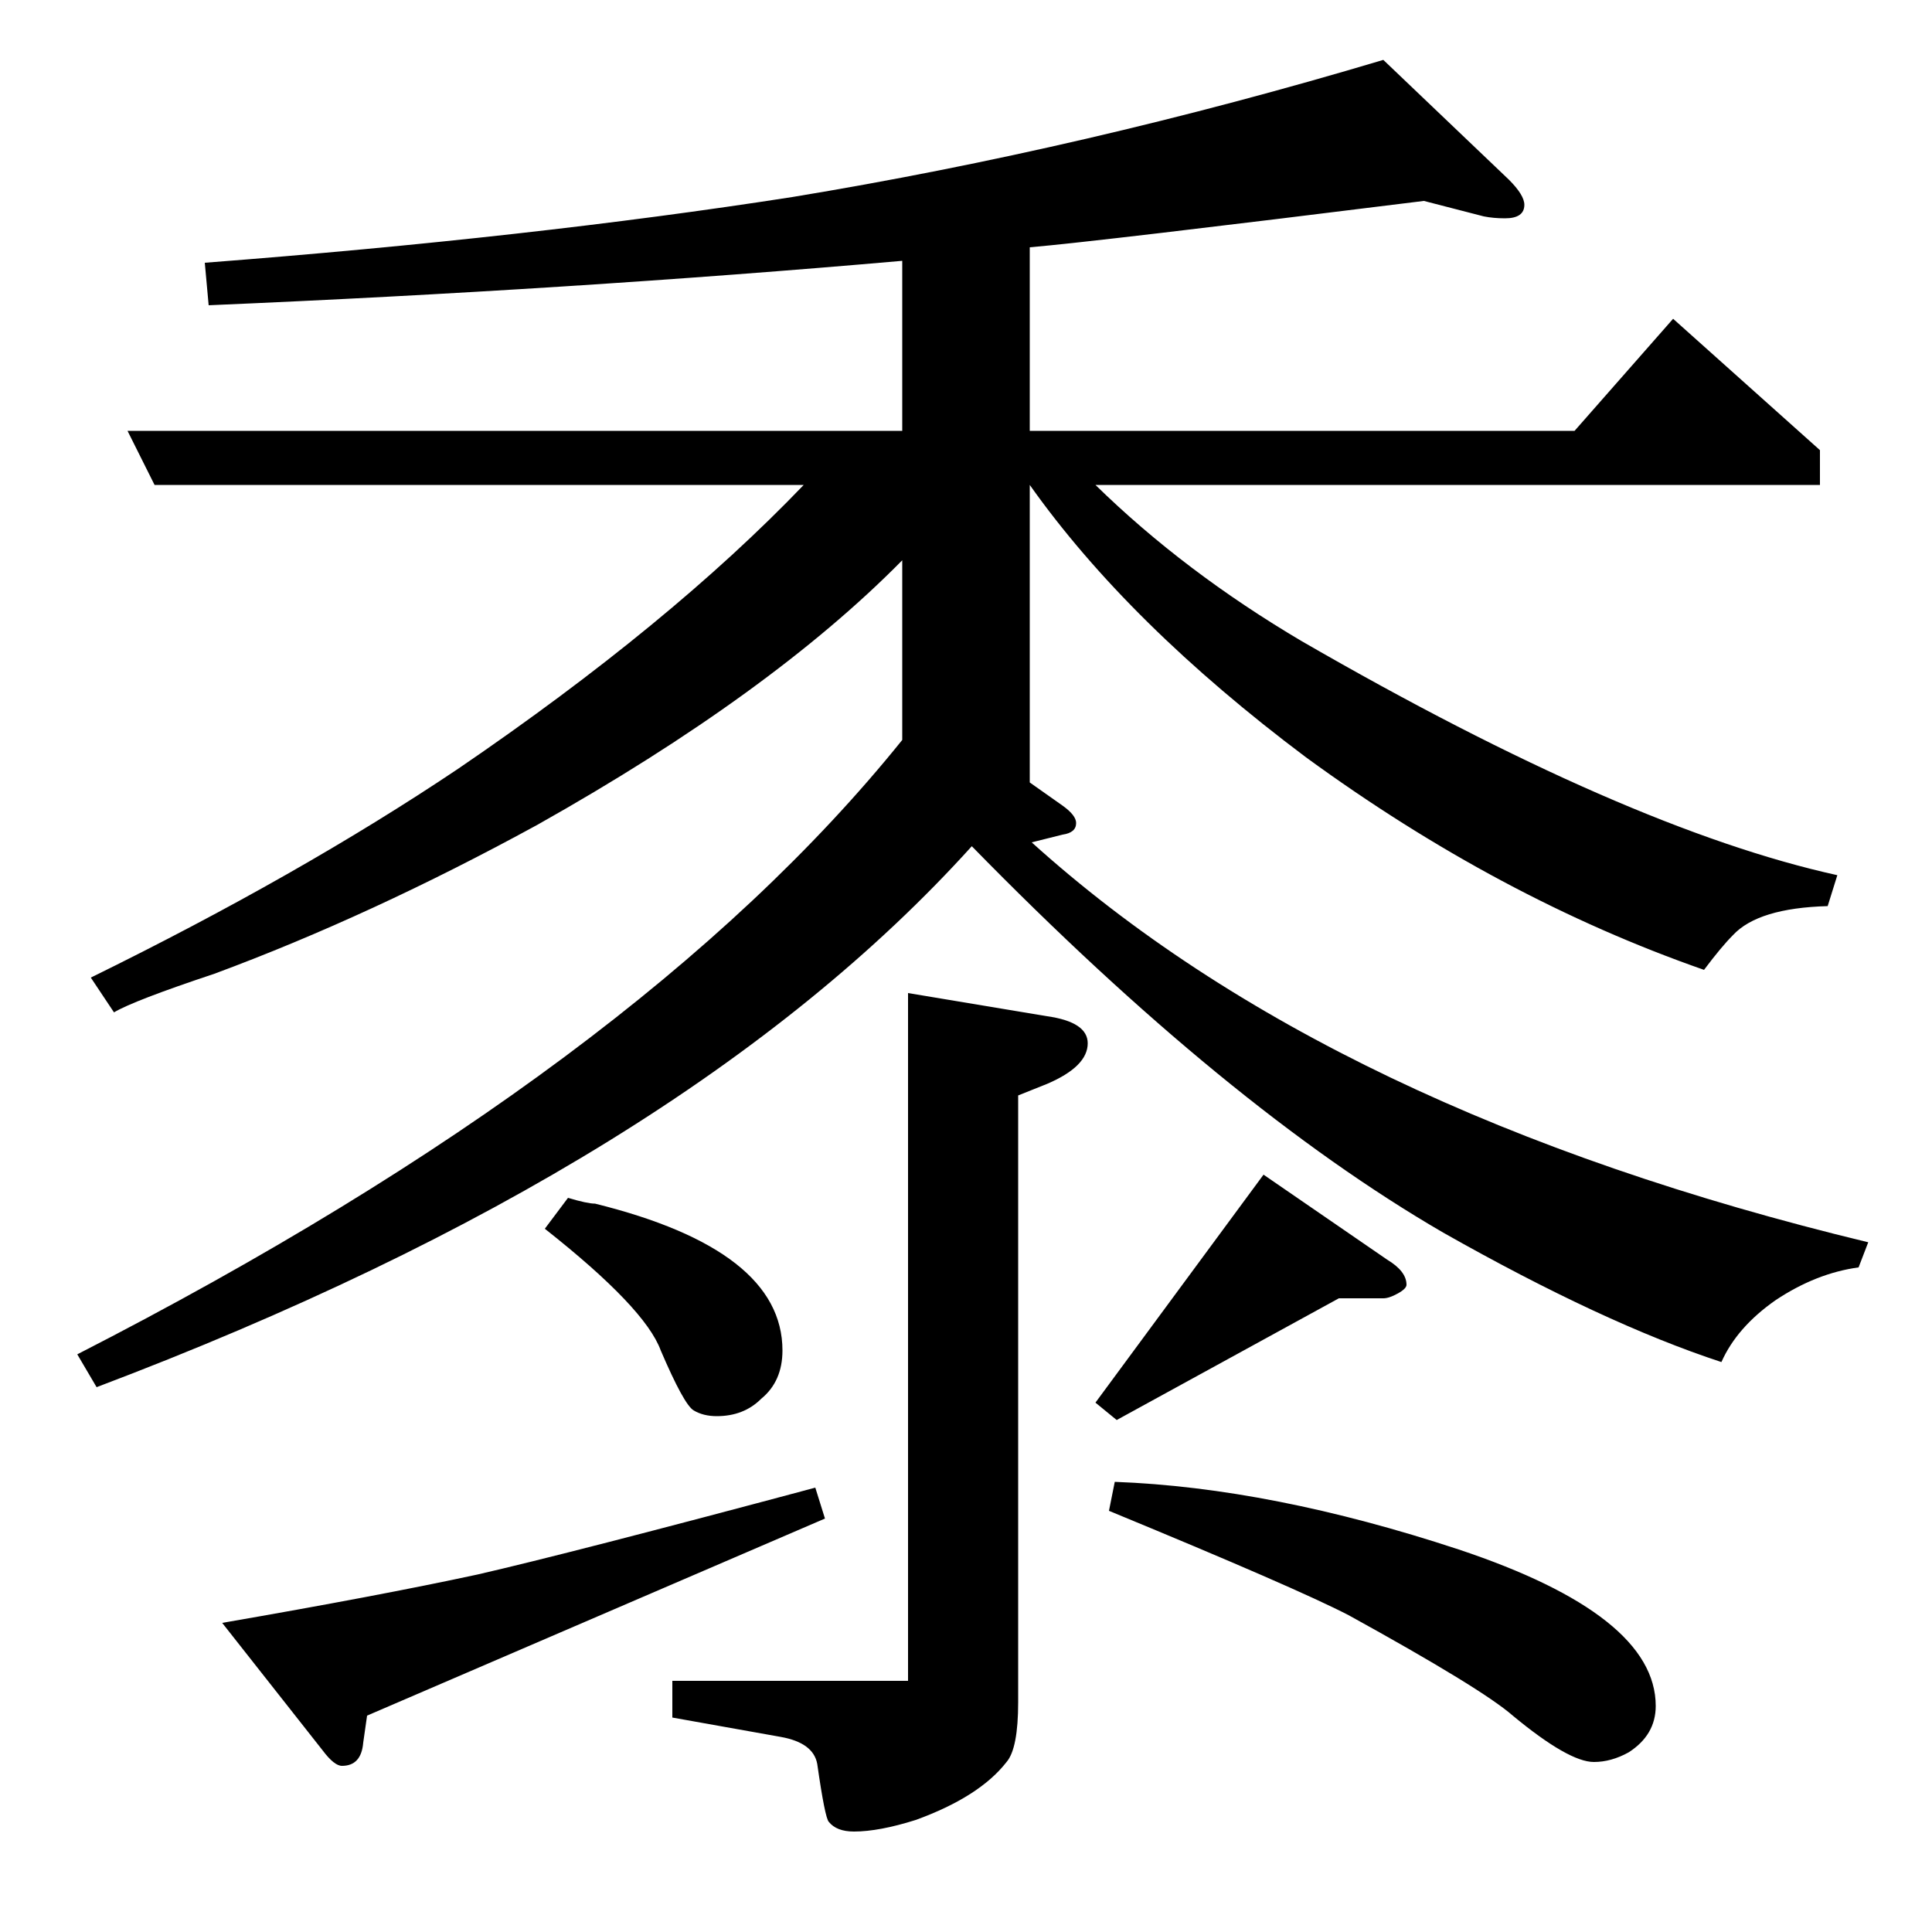 <?xml version="1.0" standalone="no"?>
<!DOCTYPE svg PUBLIC "-//W3C//DTD SVG 1.1//EN" "http://www.w3.org/Graphics/SVG/1.1/DTD/svg11.dtd" >
<svg xmlns="http://www.w3.org/2000/svg" xmlns:xlink="http://www.w3.org/1999/xlink" version="1.1" viewBox="0 -120 1000 1000">
  <g transform="matrix(1 0 0 -1 0 880)">
   <path fill="currentColor"
d="M40 299q291 149 427 318v93q-68 -69 -189 -137q-86 -47 -167 -77q-42 -14 -52 -20l-12 18q108 53 190 108q110 75 179 147h-336l-14 28h401v88q-171 -15 -359 -23l-2 22q169 13 304 34q152 25 306 71l65 -62q8 -8 8 -13q0 -7 -10 -7q-6 0 -11 1l-31 8q-169 -21 -204 -24
v-95h282l51 58l76 -68v-18h-375q46 -45 107 -81q168 -97 277 -121l-5 -16q-36 -1 -49 -15q-6 -6 -15 -18q-106 37 -206 110q-92 69 -143 141v-154l17 -12q7 -5 7 -9q0 -5 -7 -6l-16 -4q155 -140 433 -207l-5 -13q-22 -3 -43 -17q-20 -14 -28 -32q-61 20 -144 67
q-112 65 -244 200q-149 -165 -453 -280zM427 214l-237 -102l-2 -14q-1 -12 -11 -12q-4 0 -10 8l-52 66q81 14 132 25q48 11 175 45zM294 380q10 -3 14 -3q97 -24 97 -76q0 -16 -11 -25q-9 -9 -23 -9q-7 0 -12 3t-17 31q-8 22 -60 63zM348 130h122v356l72 -12q21 -3 21 -14
q0 -12 -21 -21l-15 -6v-314q0 -24 -6 -31q-14 -18 -47 -30q-19 -6 -32 -6q-9 0 -13 5q-2 2 -6 30q-2 11 -19 14l-56 10v19zM567 274l87 118l64 -44q10 -6 10 -13q0 -2 -4.5 -4.5t-7.5 -2.5h-23l-115 -63zM577 233q81 -3 178 -35q102 -34 102 -81q0 -15 -14 -24q-9 -5 -18 -5
q-13 0 -42 24q-16 14 -85 52q-27 14 -124 54z" />
  </g>

</svg>
